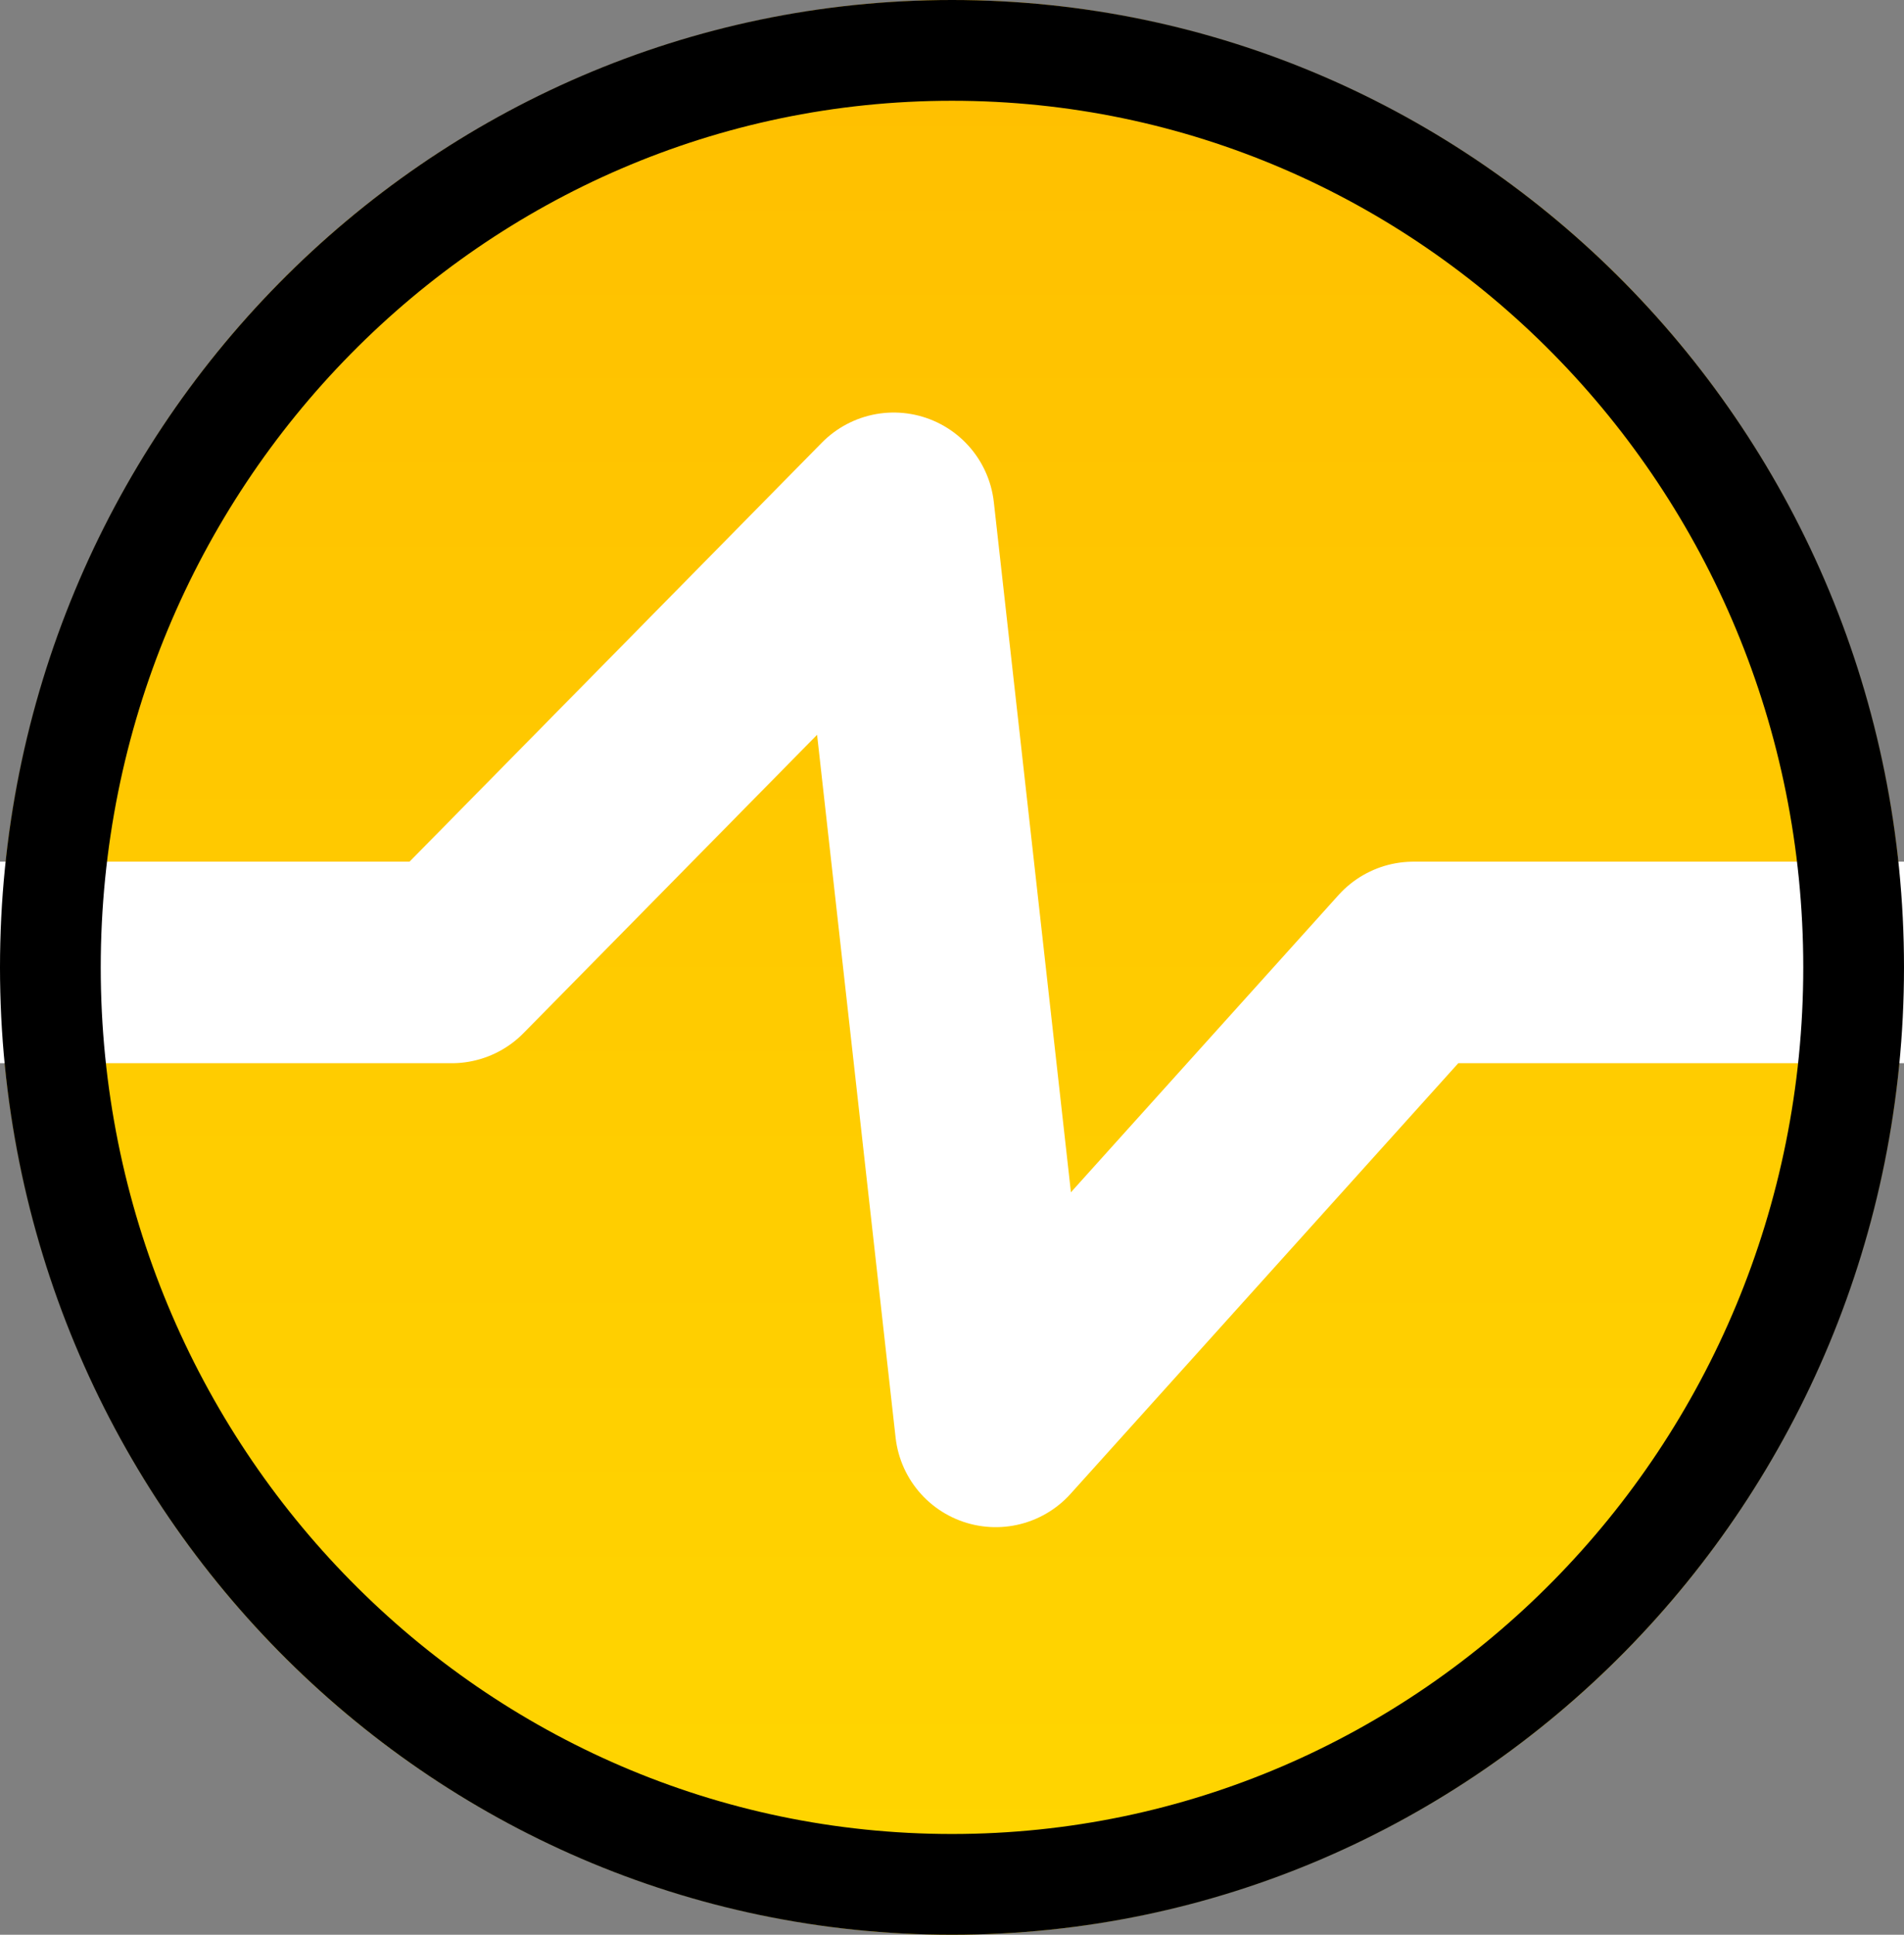 <svg width="189" height="192" viewBox="0 0 189 192" fill="none" xmlns="http://www.w3.org/2000/svg">
<rect x="0" y="0" width="189" height="192" fill="#808080" stroke="none"/>
<ellipse cx="94.5" cy="96" rx="94.5" ry="96" fill="url(#paint0_linear)"/>
<path d="M0 95.51H44.839L88.714 50.939L98.839 141.551L140.304 95.51H166.58H189" stroke="white" stroke-width="20" stroke-linejoin="round"/>
<path d="M184 96C184 146.332 143.856 187 94.5 187C45.145 187 5 146.332 5 96C5 45.668 45.145 5 94.5 5C143.856 5 184 45.668 184 96Z" stroke="black" stroke-width="10"/>
<defs>
<linearGradient id="paint0_linear" x1="94.5" y1="0" x2="94.5" y2="192" gradientUnits="userSpaceOnUse">
<stop stop-color="#FFBF00"/>
<stop offset="1" stop-color="#FFD600"/>
</linearGradient>
</defs>
</svg>
